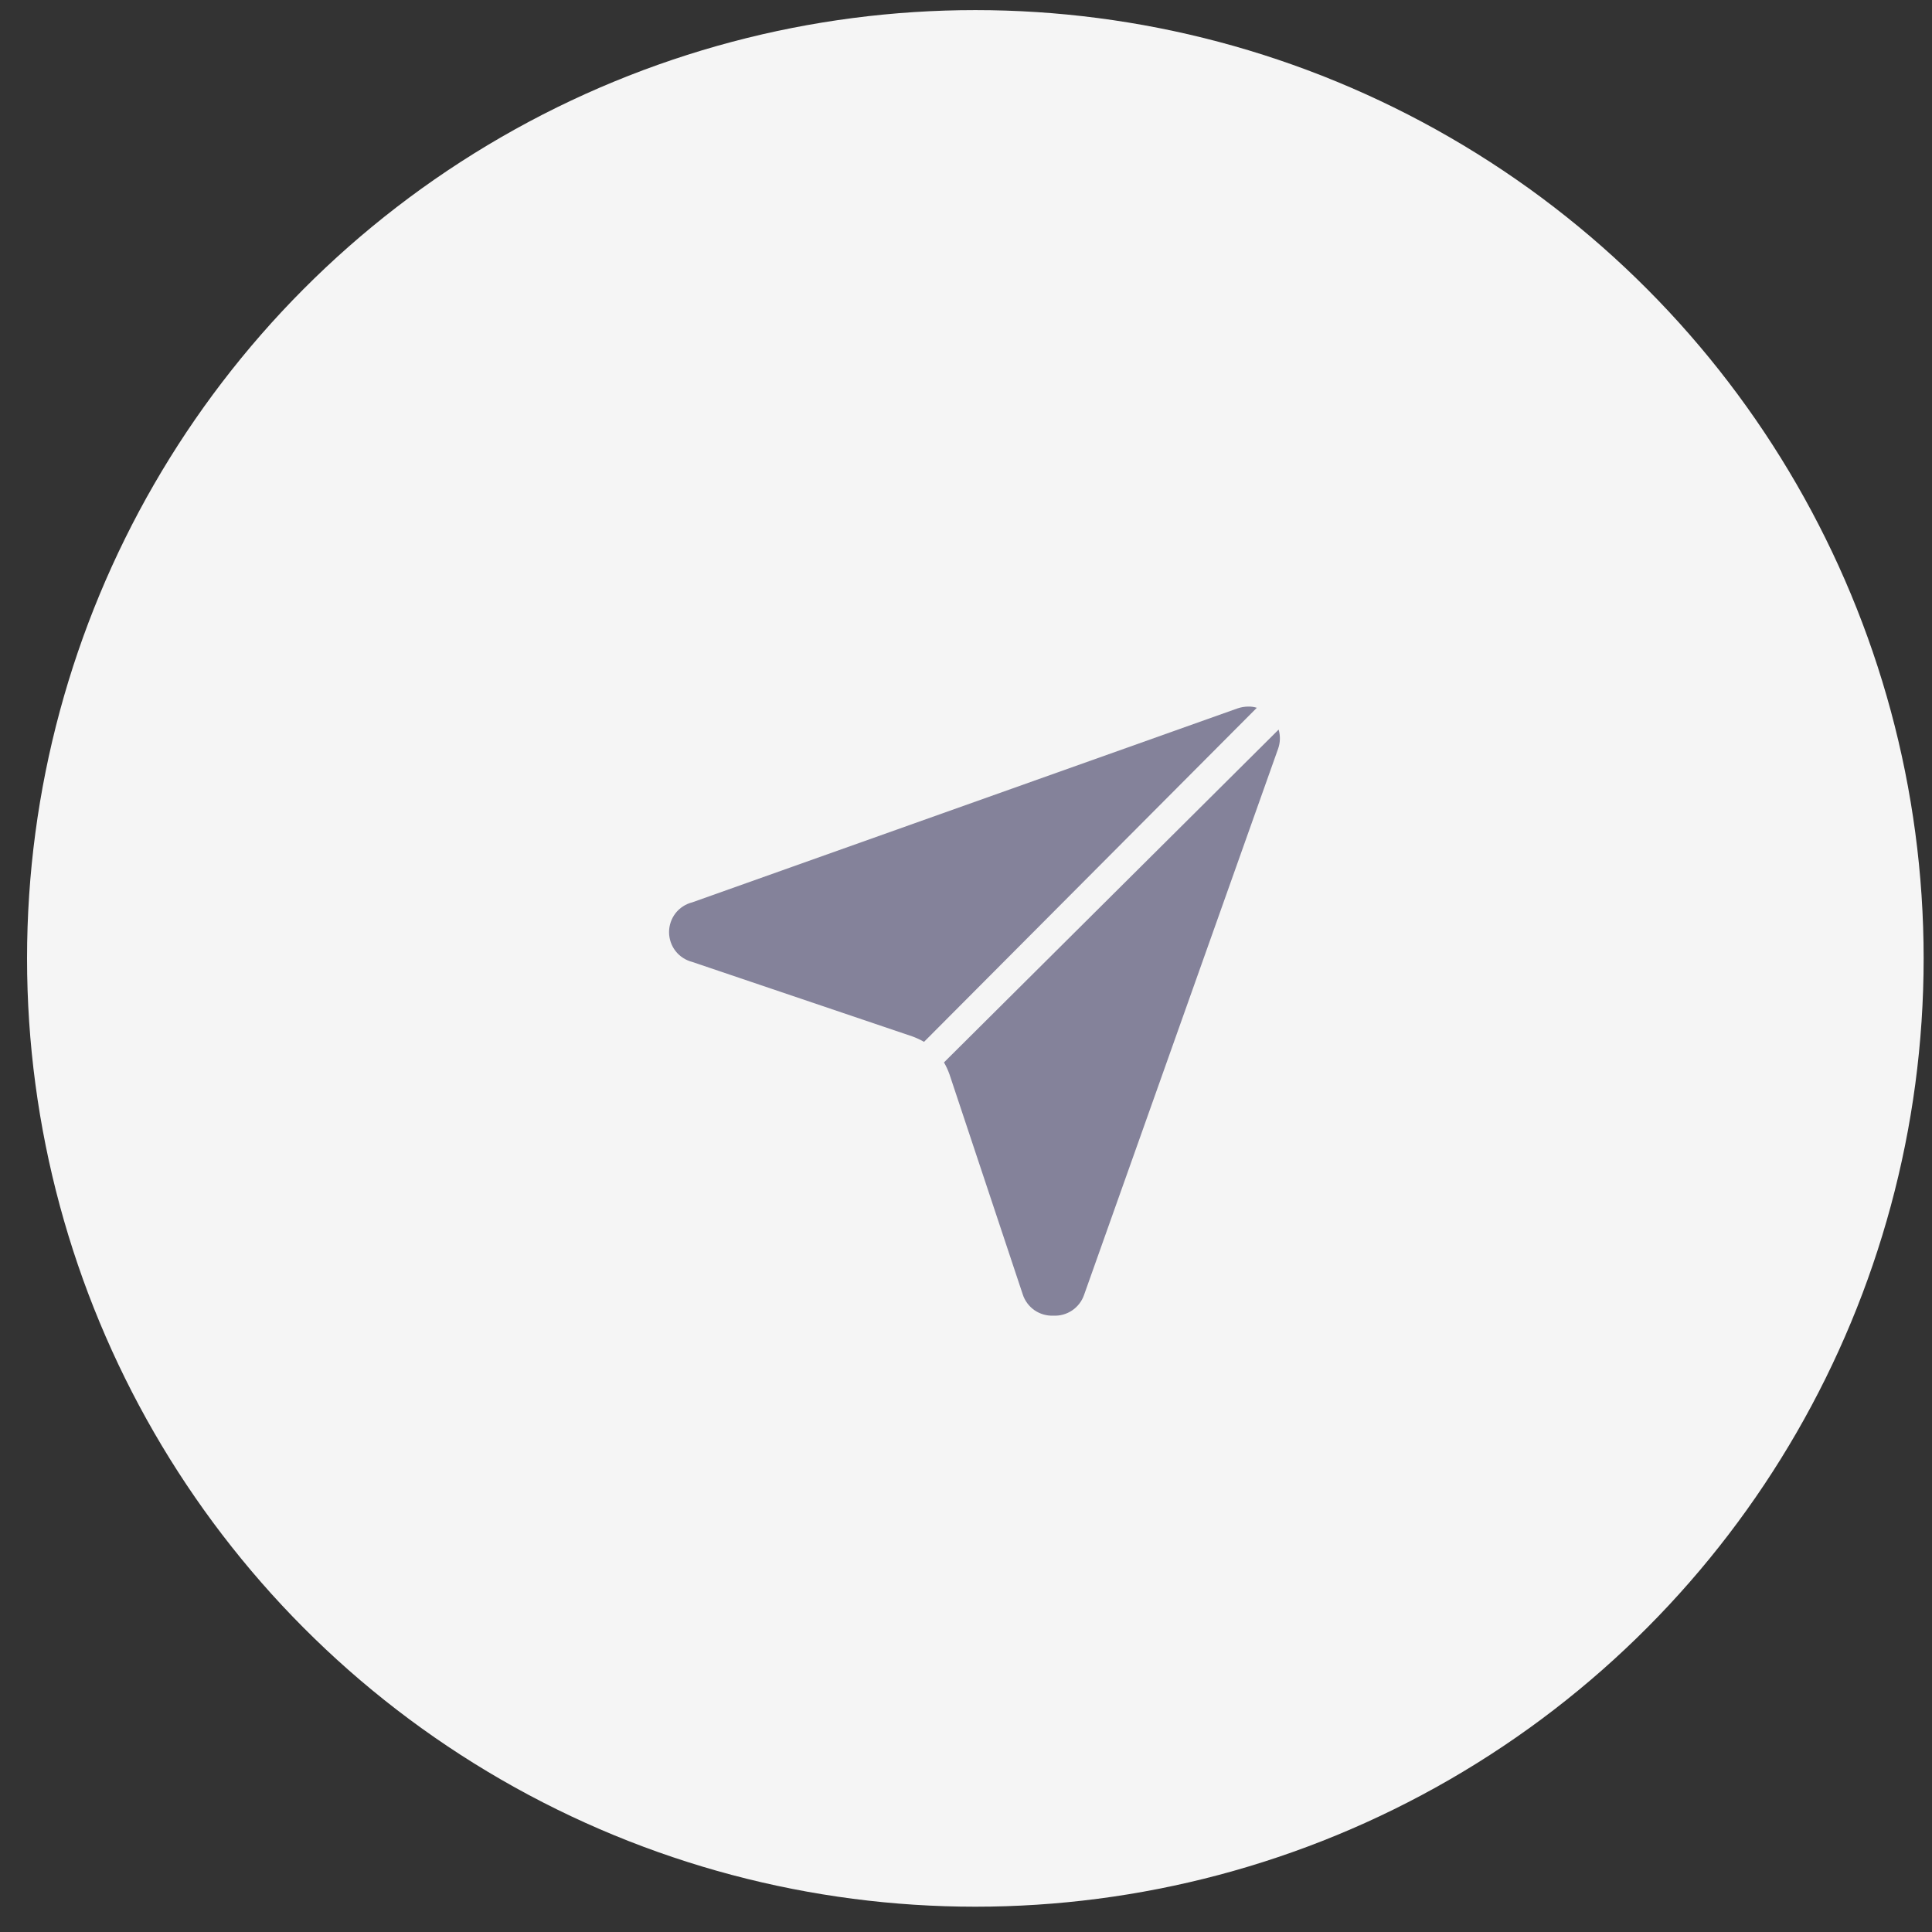 <svg width="43" height="43" viewBox="0 0 43 43" fill="none" xmlns="http://www.w3.org/2000/svg">
<rect x="0" y="0" width="43" height="43" fill="#333333" stroke="none"/>
<circle cx="21.708" cy="21.331" r="21.106" fill="#F5F5F5"/>
<path d="M27.973 15.753L20.566 23.188C20.481 23.139 20.391 23.098 20.299 23.065L15.408 21.41C15.26 21.372 15.129 21.287 15.035 21.167C14.942 21.047 14.891 20.898 14.891 20.746C14.891 20.594 14.942 20.445 15.035 20.325C15.129 20.205 15.26 20.12 15.408 20.083L27.542 15.767C27.621 15.74 27.705 15.726 27.788 15.726C27.851 15.725 27.913 15.734 27.973 15.753Z" fill="#84829A"/>
<path d="M28.445 16.669L24.129 28.817C24.081 28.958 23.988 29.08 23.865 29.164C23.741 29.248 23.594 29.29 23.445 29.282C23.294 29.289 23.145 29.245 23.021 29.159C22.898 29.072 22.806 28.947 22.761 28.803L21.133 23.913C21.1 23.82 21.059 23.731 21.01 23.646L28.458 16.238C28.5 16.38 28.495 16.531 28.445 16.669Z" fill="#84829A"/>
</svg>
